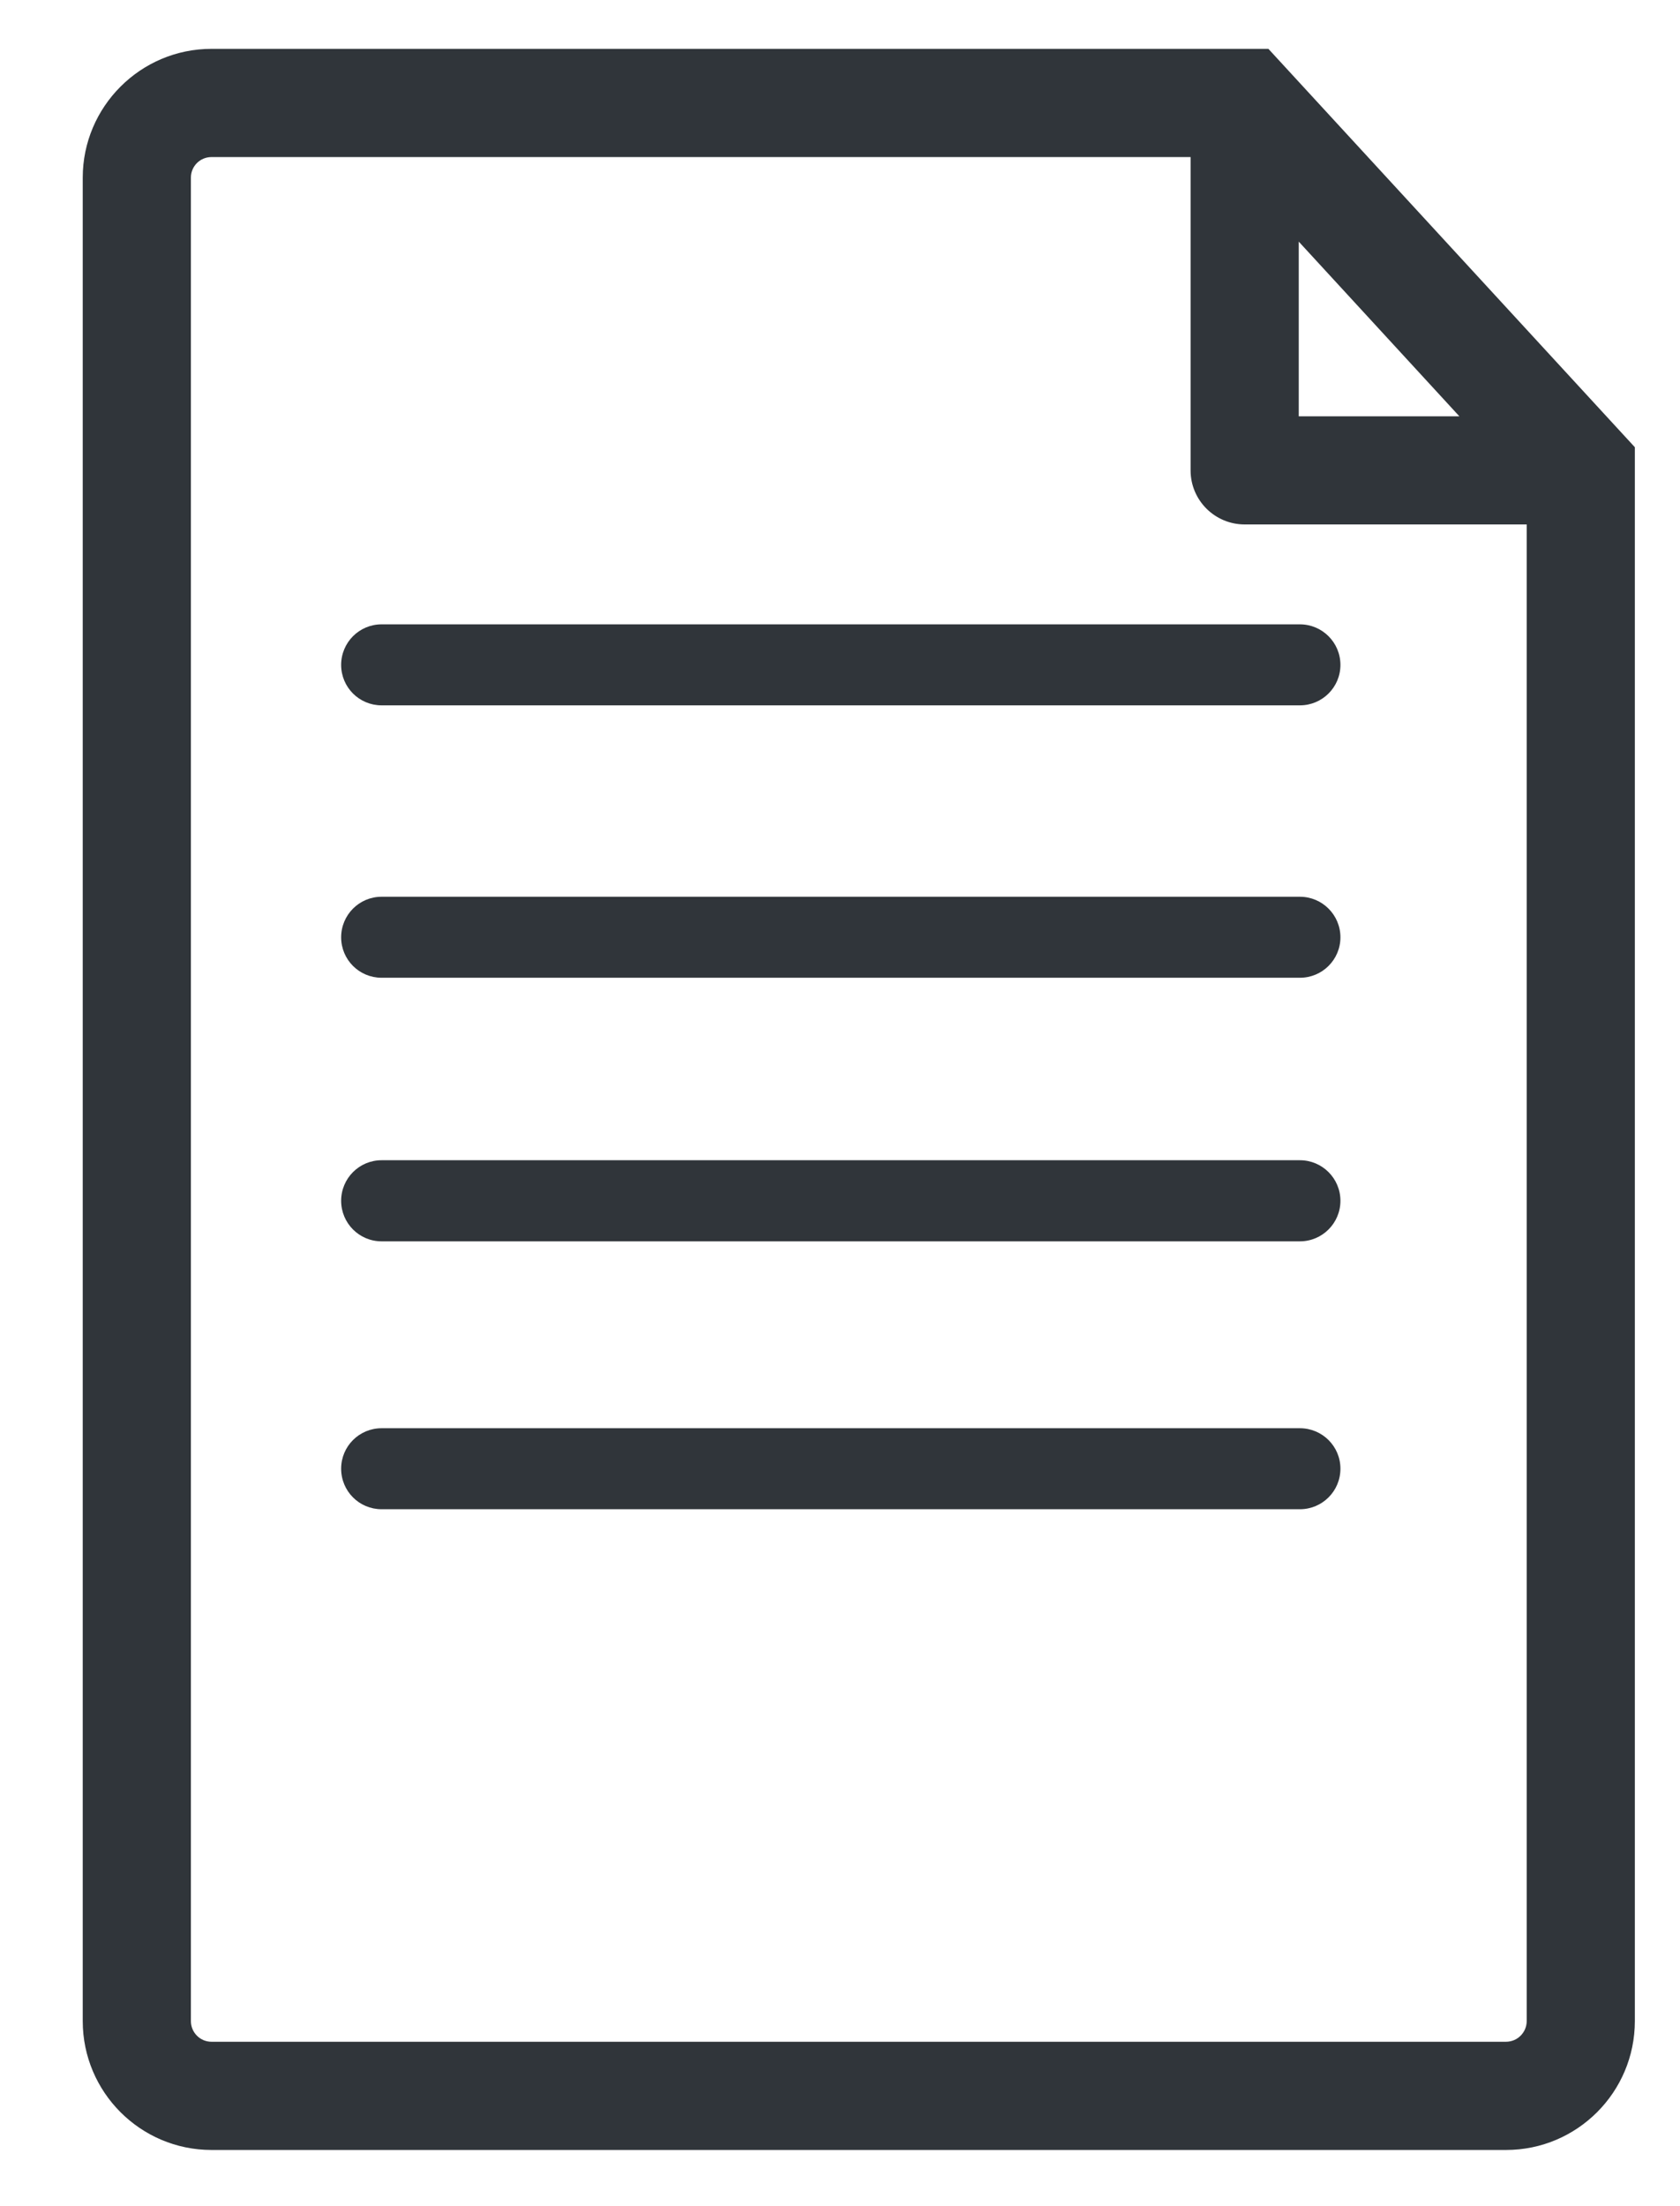 <svg width="16" height="21" viewBox="0 0 16 21" fill="none" xmlns="http://www.w3.org/2000/svg">
<path d="M12.08 0.465H2.014C1.338 0.465 0.788 1.016 0.788 1.691V19.238C0.788 19.915 1.338 20.465 2.014 20.465H14.344C15.02 20.465 15.57 19.915 15.57 19.238V4.257L12.08 0.465ZM12.369 2.3L13.899 3.963H12.369V2.3ZM14.54 19.238C14.54 19.346 14.452 19.435 14.343 19.435H2.014C1.905 19.435 1.818 19.346 1.818 19.238V1.691C1.818 1.583 1.905 1.495 2.014 1.495H11.339V4.478C11.339 4.762 11.57 4.992 11.854 4.992H14.54V19.238ZM3.634 5.943H12.38C12.593 5.943 12.766 6.116 12.766 6.329C12.766 6.542 12.593 6.714 12.38 6.714H3.634C3.421 6.714 3.249 6.542 3.249 6.329C3.249 6.116 3.421 5.943 3.634 5.943ZM12.766 8.922C12.766 9.135 12.593 9.307 12.38 9.307H3.634C3.421 9.307 3.249 9.135 3.249 8.922C3.249 8.709 3.421 8.536 3.634 8.536H12.38C12.593 8.536 12.766 8.709 12.766 8.922ZM12.766 11.43C12.766 11.643 12.593 11.816 12.38 11.816H3.634C3.421 11.816 3.249 11.643 3.249 11.43C3.249 11.217 3.421 11.044 3.634 11.044H12.38C12.593 11.044 12.766 11.217 12.766 11.43ZM12.766 13.98C12.766 14.194 12.593 14.366 12.38 14.366H3.634C3.421 14.366 3.249 14.194 3.249 13.98C3.249 13.767 3.421 13.595 3.634 13.595H12.38C12.593 13.595 12.766 13.767 12.766 13.98Z" fill="#30353A"/>
</svg>
